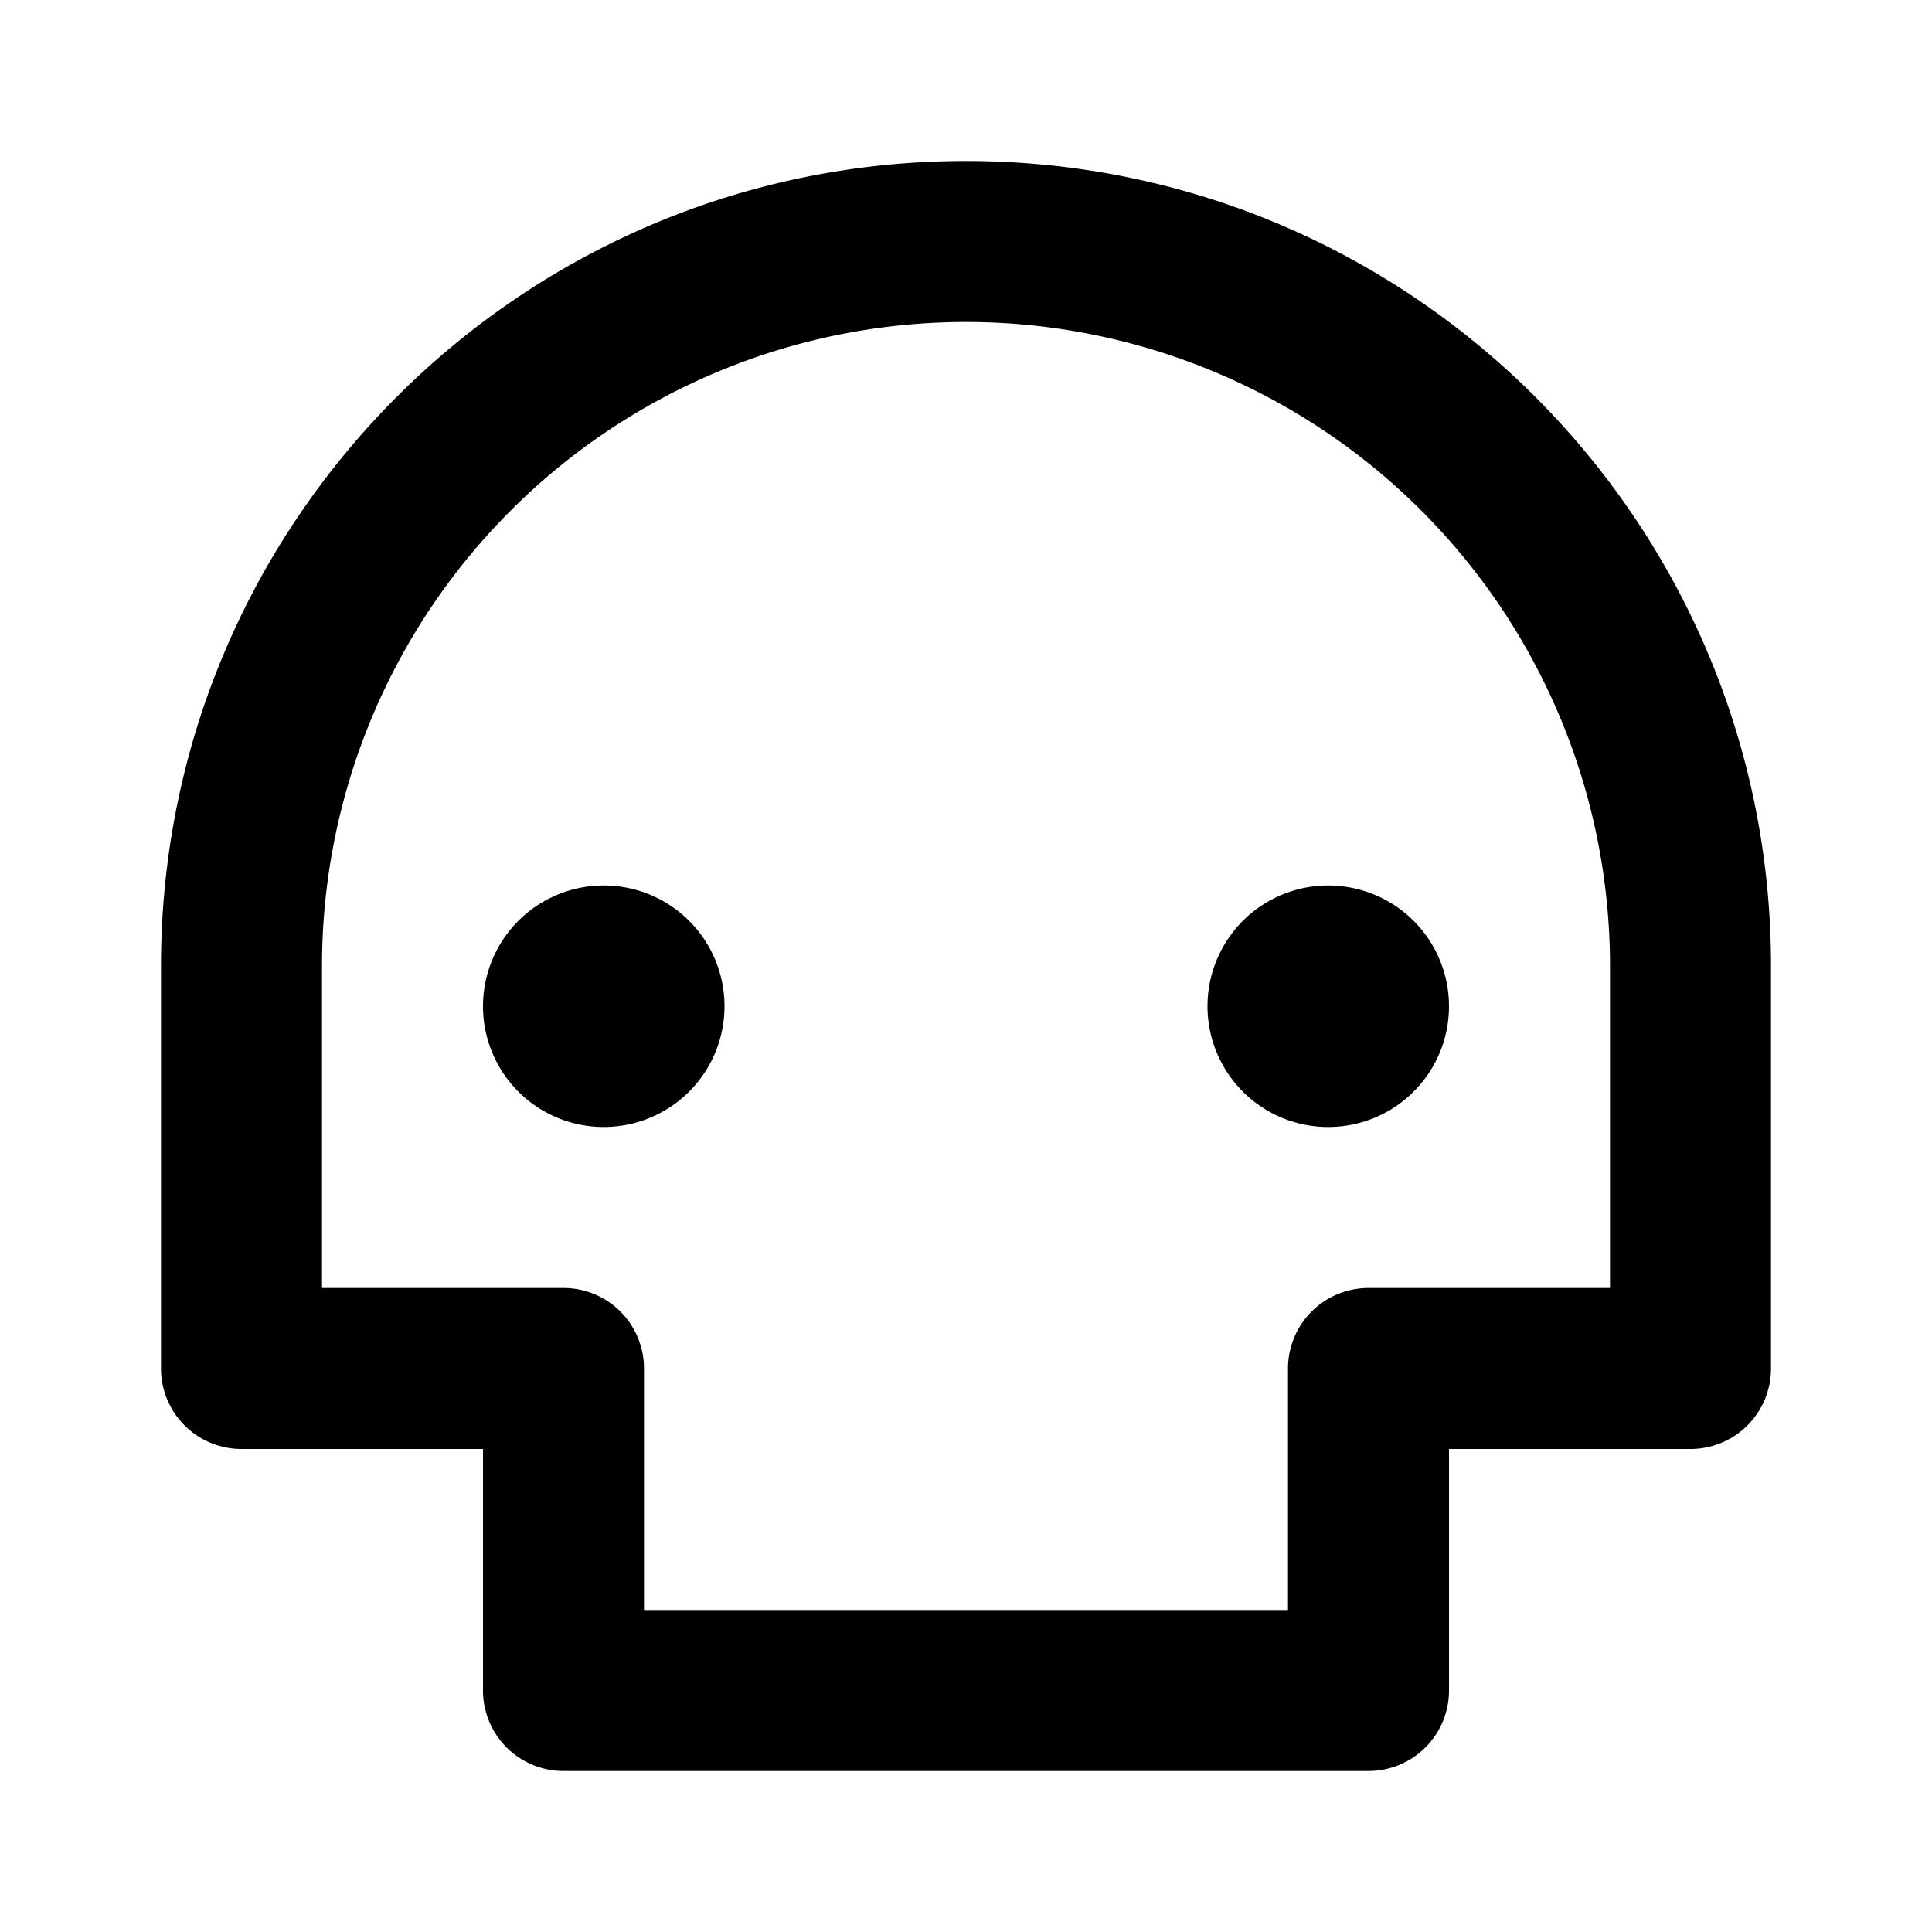 <svg xmlns="http://www.w3.org/2000/svg" width="100%" height="100%" viewBox="0 0 1200 1200"><path fill="currentColor" d="M1000 600A400 400 0 1 0 200 600V800H350A50 50 0 0 1 400 850V1000H800V850A50 50 0 0 1 850 800H1000V600zM900 900V1050A50 50 0 0 1 850 1100H350A50 50 0 0 1 300 1050V900H150A50 50 0 0 1 100 850V600C100 323.9 323.9 100 600 100S1100 323.9 1100 600V850A50 50 0 0 1 1050 900H900zM375 700A75 75 0 1 1 375 550 75 75 0 0 1 375 700zM825 700A75 75 0 1 1 825 550 75 75 0 0 1 825 700z" /></svg>